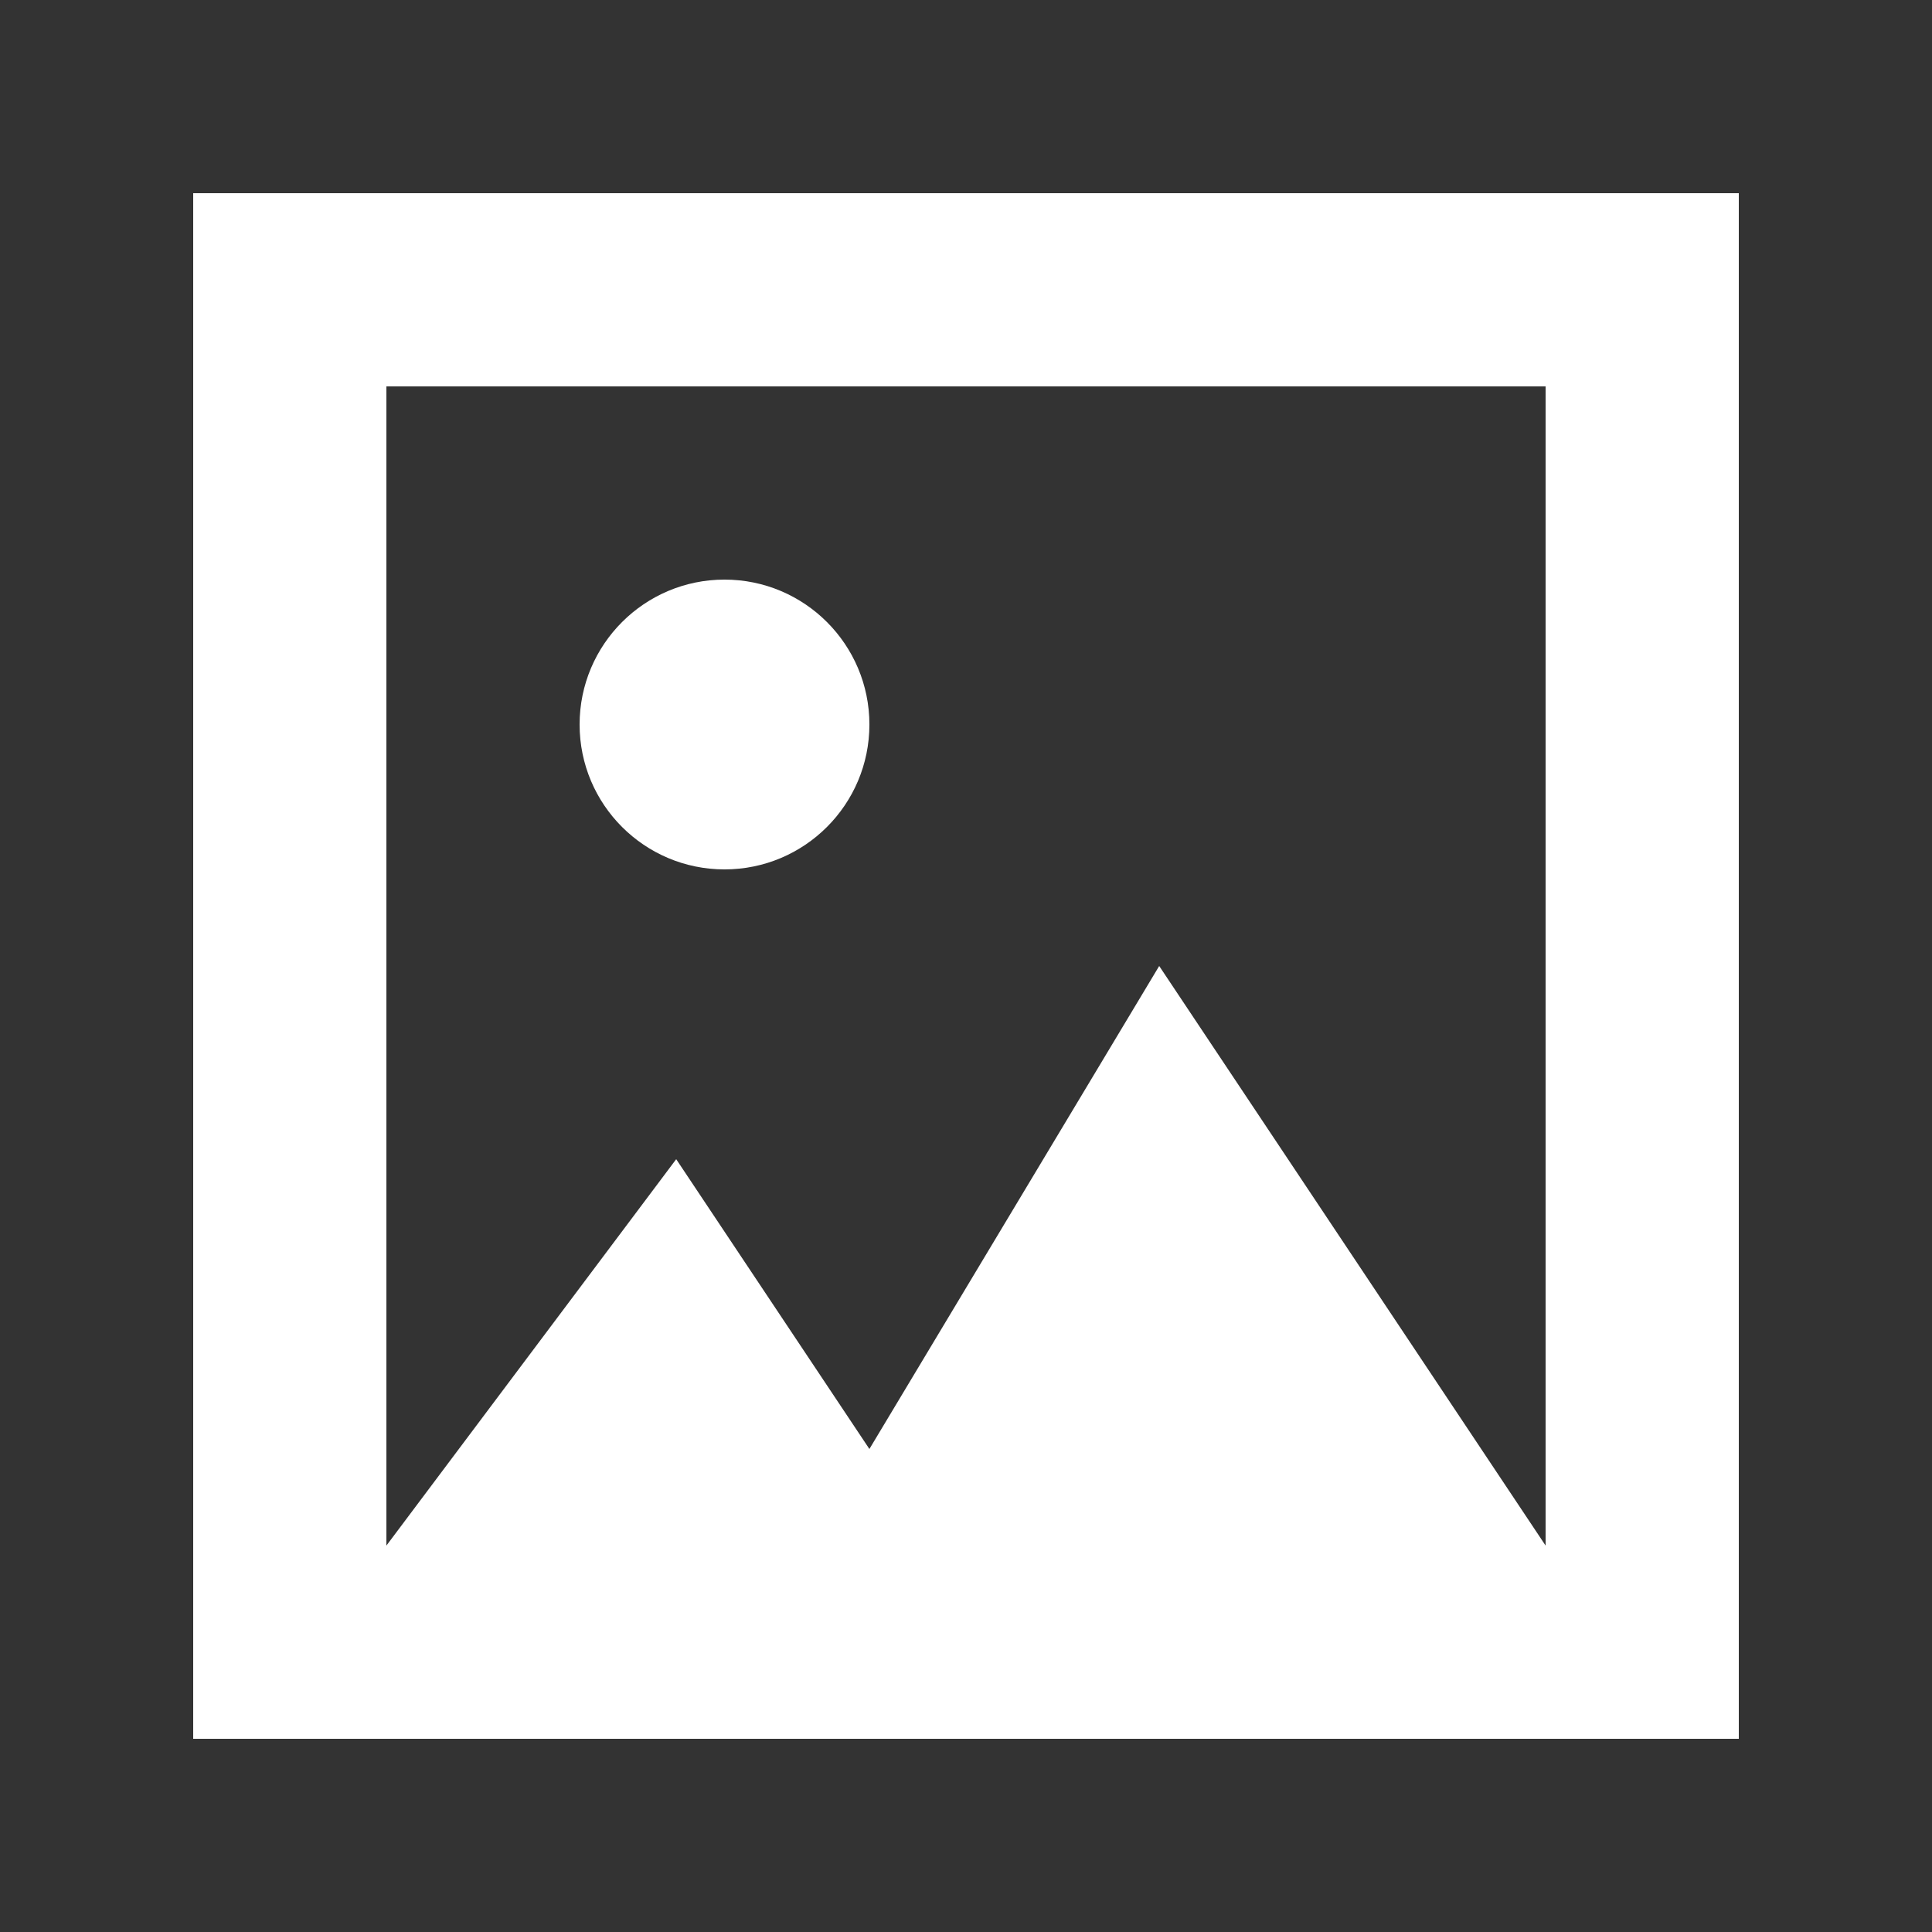 <svg width="20" height="20" viewBox="0 0 20 20" fill="none" xmlns="http://www.w3.org/2000/svg">
<rect x="0" y="0" width="20" height="20" fill="#333333" stroke="none"/>
<path d="M7.5 9C8.328 9 9 8.329 9 7.5C9 6.672 8.328 6 7.5 6C6.672 6 6 6.672 6 7.5C6 8.329 6.672 9 7.5 9Z" fill="white"/>
<path fill-rule="evenodd" clip-rule="evenodd" d="M18 2H2V18H18V2ZM4 16V4H16V16L12 10L9 15L7 12L4 16Z" fill="white"/>
</svg>
